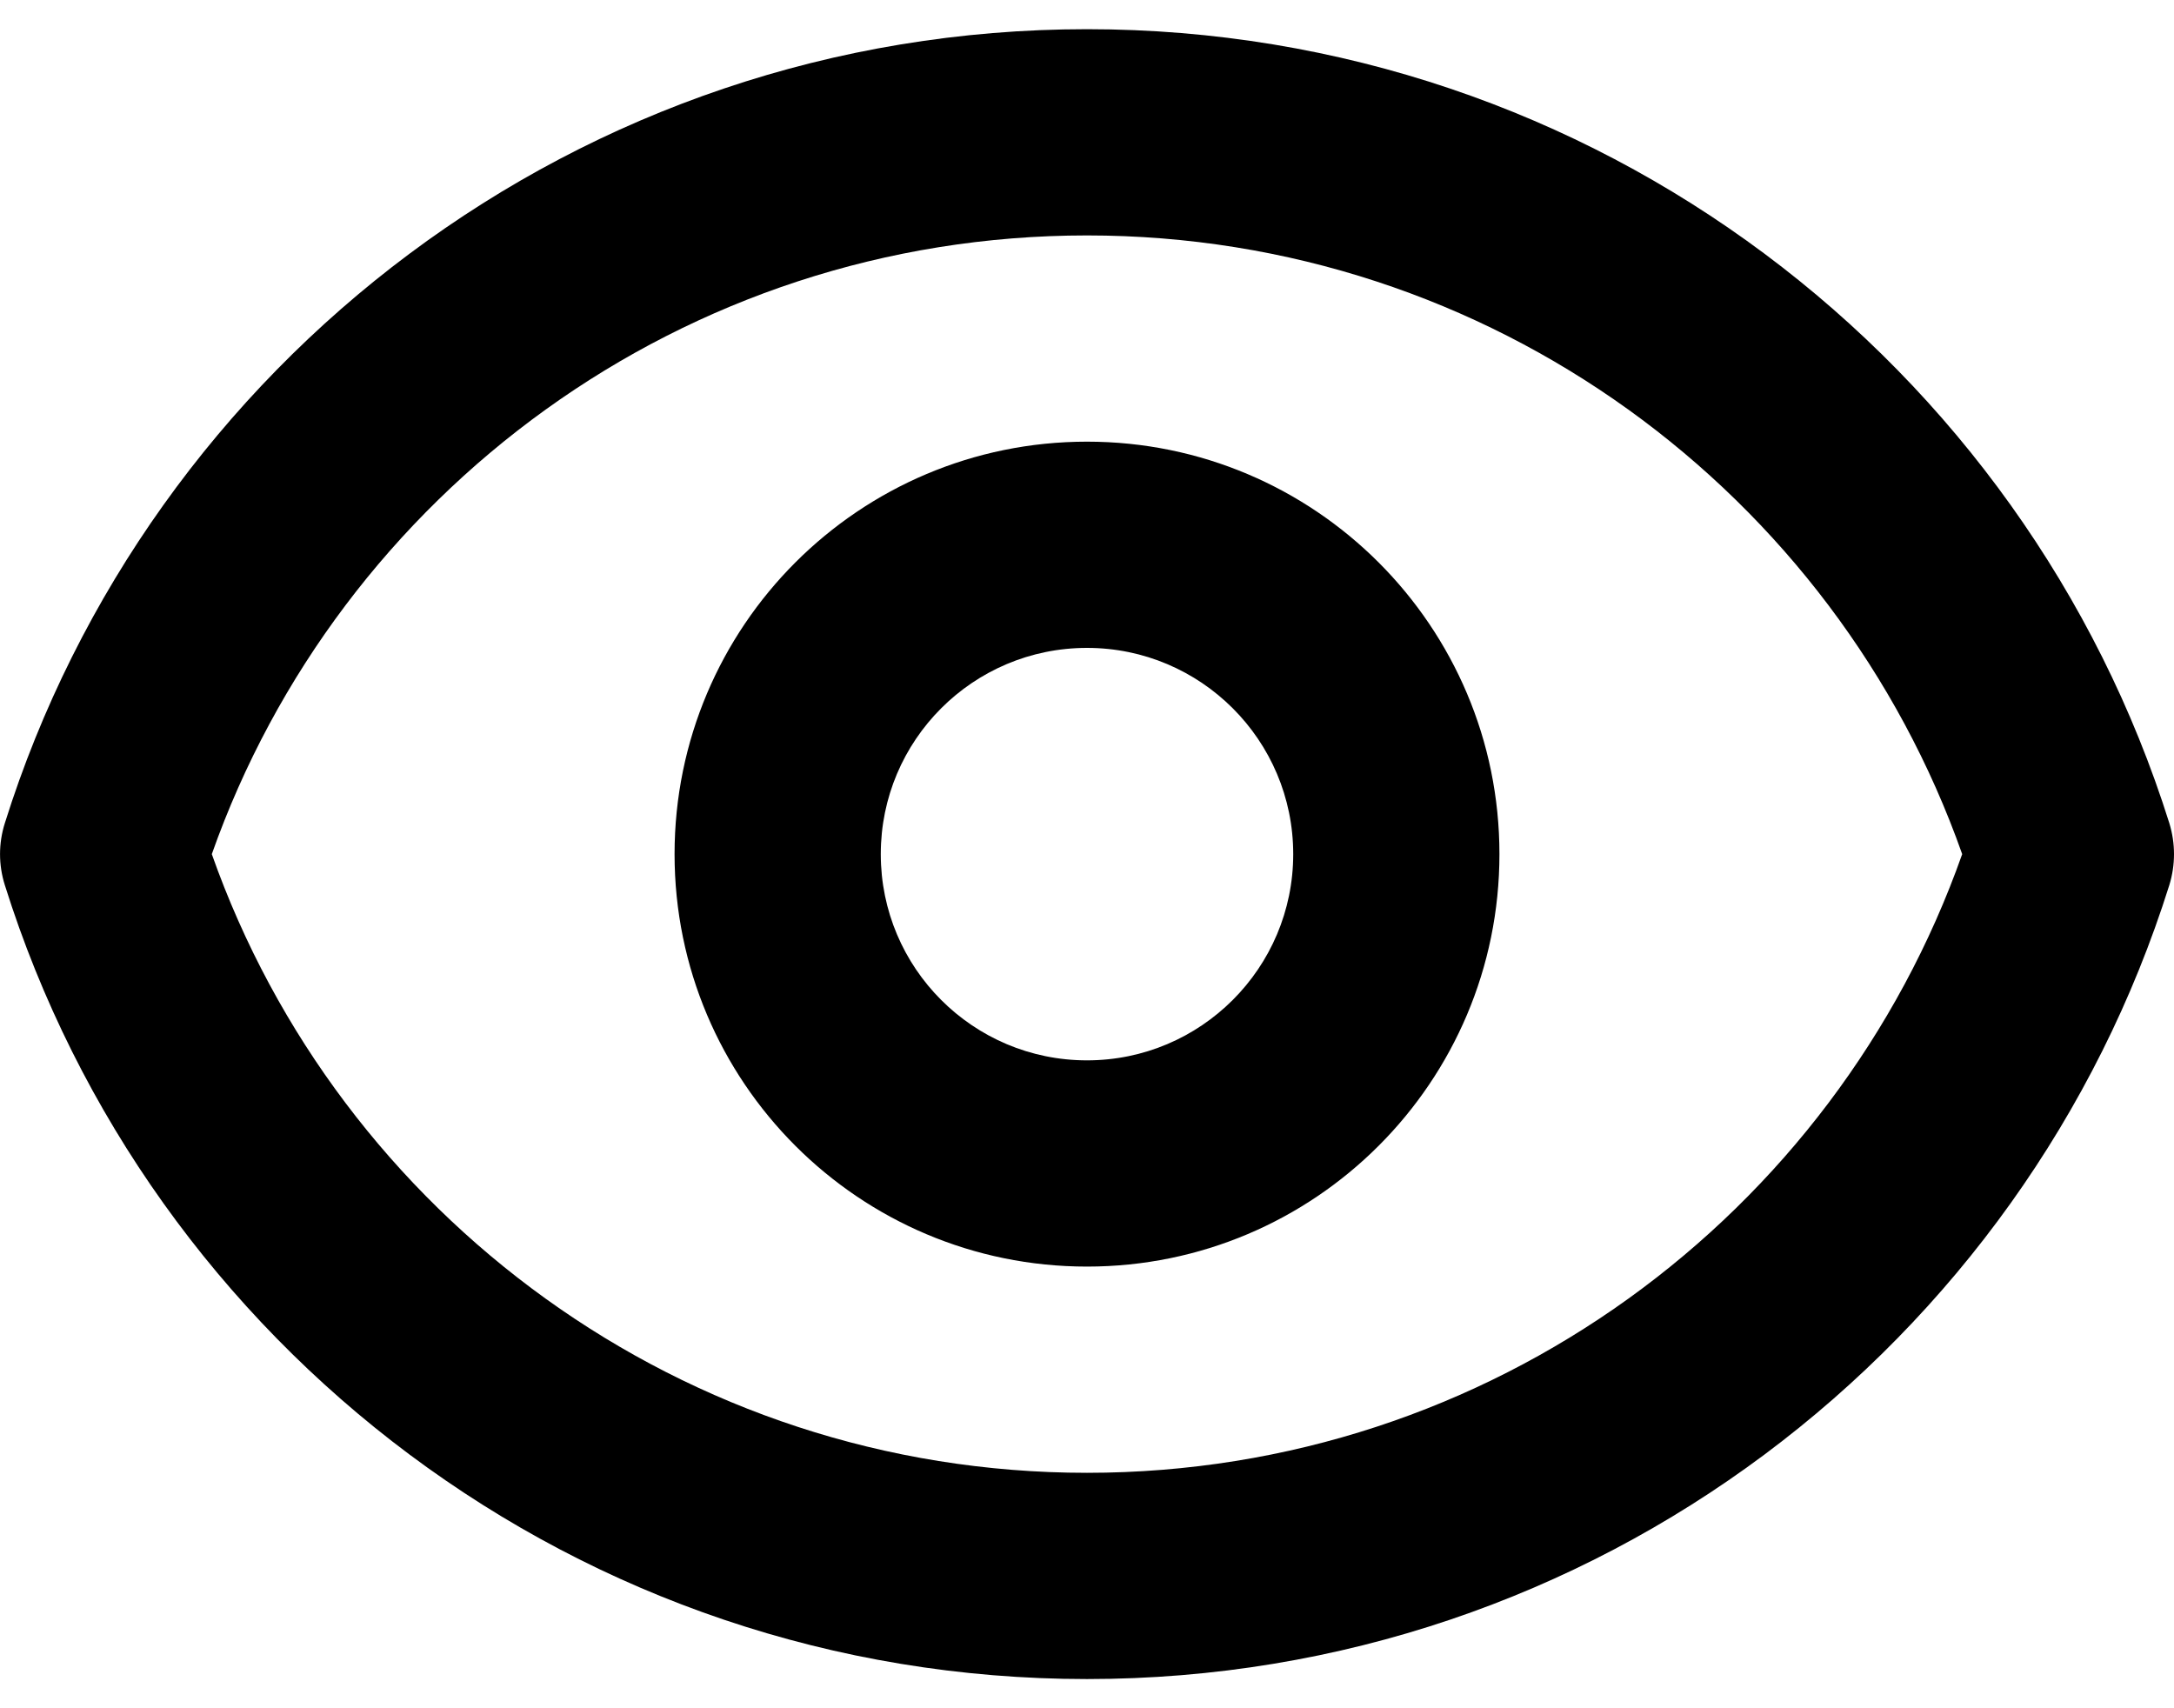 <svg width="14" height="11" viewBox="0 0 14 11" fill="none" xmlns="http://www.w3.org/2000/svg">
    <path fill-rule="evenodd" clip-rule="evenodd"
        d="M0.031 5.301C0.961 2.338 3.729 0.188 7 0.188C10.271 0.188 13.039 2.338 13.97 5.301C14.01 5.431 14.01 5.569 13.97 5.699C13.039 8.662 10.271 10.812 7 10.812C3.729 10.812 0.961 8.662 0.031 5.699C-0.01 5.569 -0.01 5.431 0.031 5.301ZM1.364 5.5C2.184 7.822 4.399 9.484 7 9.484C9.601 9.484 11.816 7.822 12.636 5.5C11.816 3.178 9.601 1.516 7 1.516C4.399 1.516 2.184 3.178 1.364 5.5ZM7 4.172C6.266 4.172 5.672 4.767 5.672 5.5C5.672 6.233 6.266 6.828 7 6.828C7.733 6.828 8.328 6.233 8.328 5.5C8.328 4.767 7.733 4.172 7 4.172ZM4.344 5.5C4.344 4.033 5.533 2.844 7 2.844C8.467 2.844 9.656 4.033 9.656 5.5C9.656 6.967 8.467 8.156 7 8.156C5.533 8.156 4.344 6.967 4.344 5.5Z"
        fill="currentColor" />
</svg>
